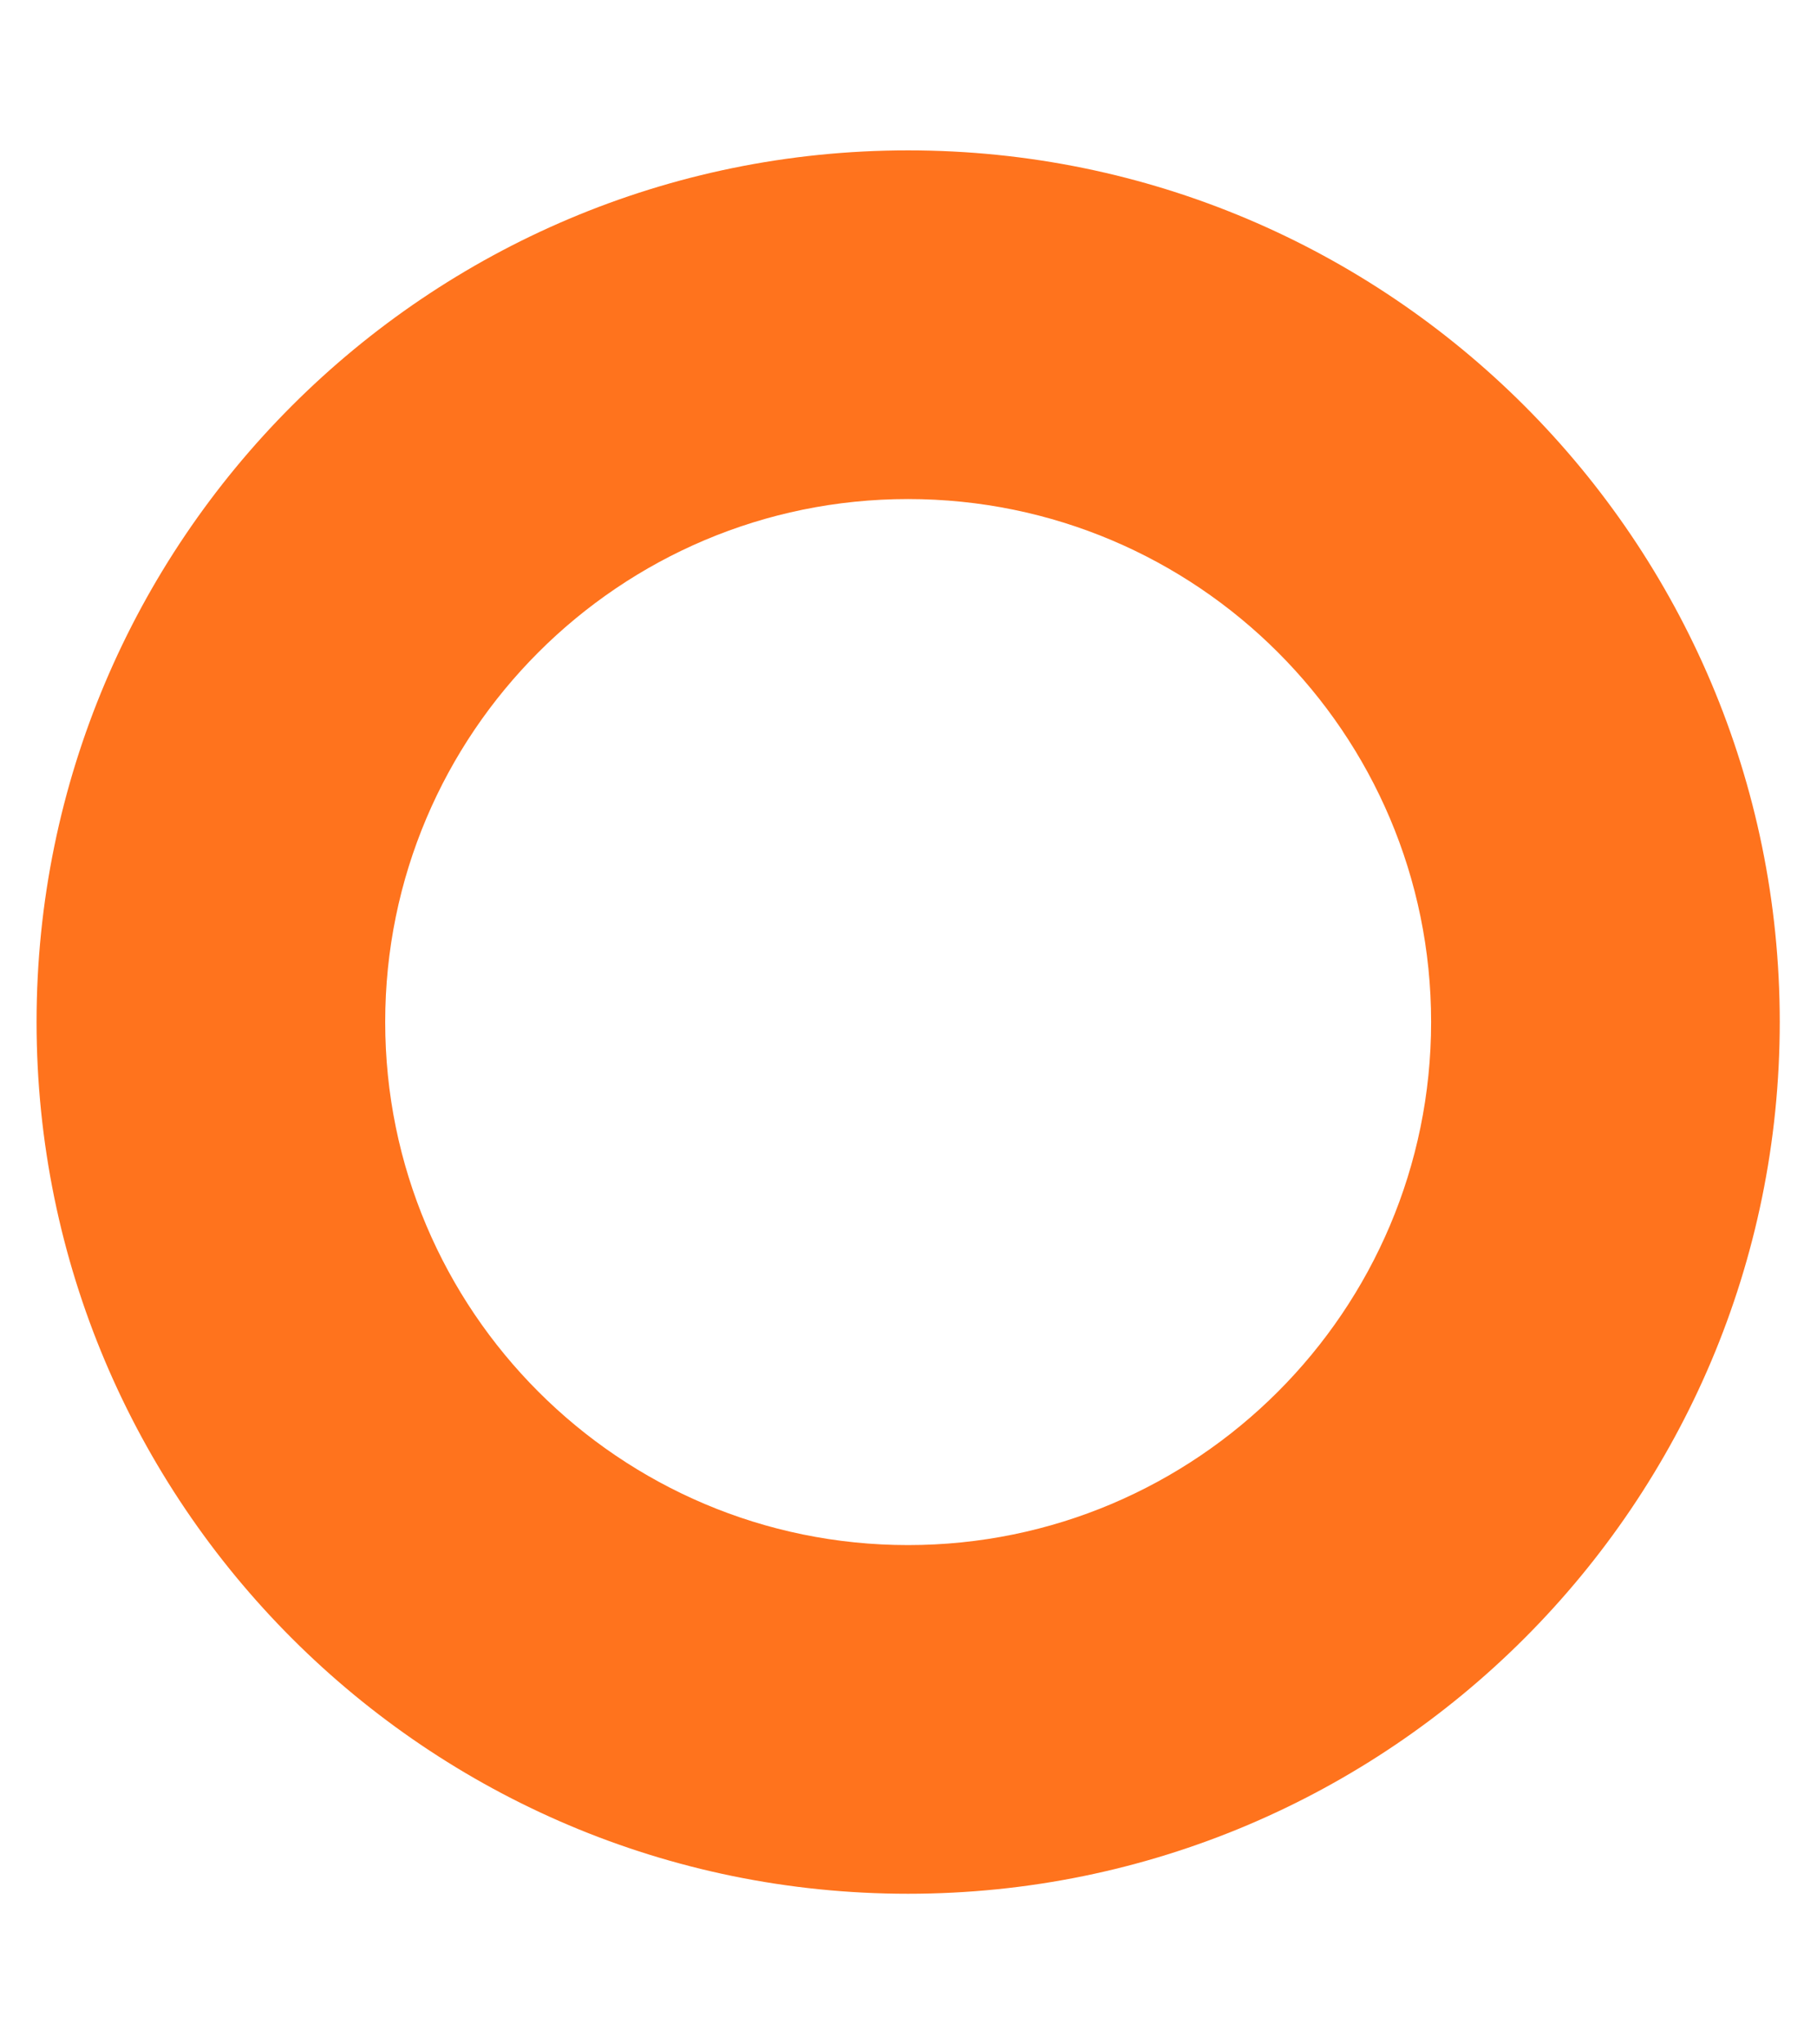 <?xml version="1.0" encoding="UTF-8" standalone="no"?><svg width='8' height='9' viewBox='0 0 8 9' fill='none' xmlns='http://www.w3.org/2000/svg'>
<path fill-rule='evenodd' clip-rule='evenodd' d='M3.998 0.662C1.88 0.662 0.161 2.381 0.161 4.499C0.161 6.618 1.88 8.337 3.998 8.337C6.117 8.337 7.836 6.618 7.836 4.499C7.836 2.381 6.117 0.662 3.998 0.662ZM3.998 2.197C5.269 2.197 6.301 3.228 6.301 4.499C6.301 5.77 5.269 6.802 3.998 6.802C2.728 6.802 1.696 5.77 1.696 4.499C1.696 3.228 2.728 2.197 3.998 2.197Z' fill='#FF731D'/>
</svg>
